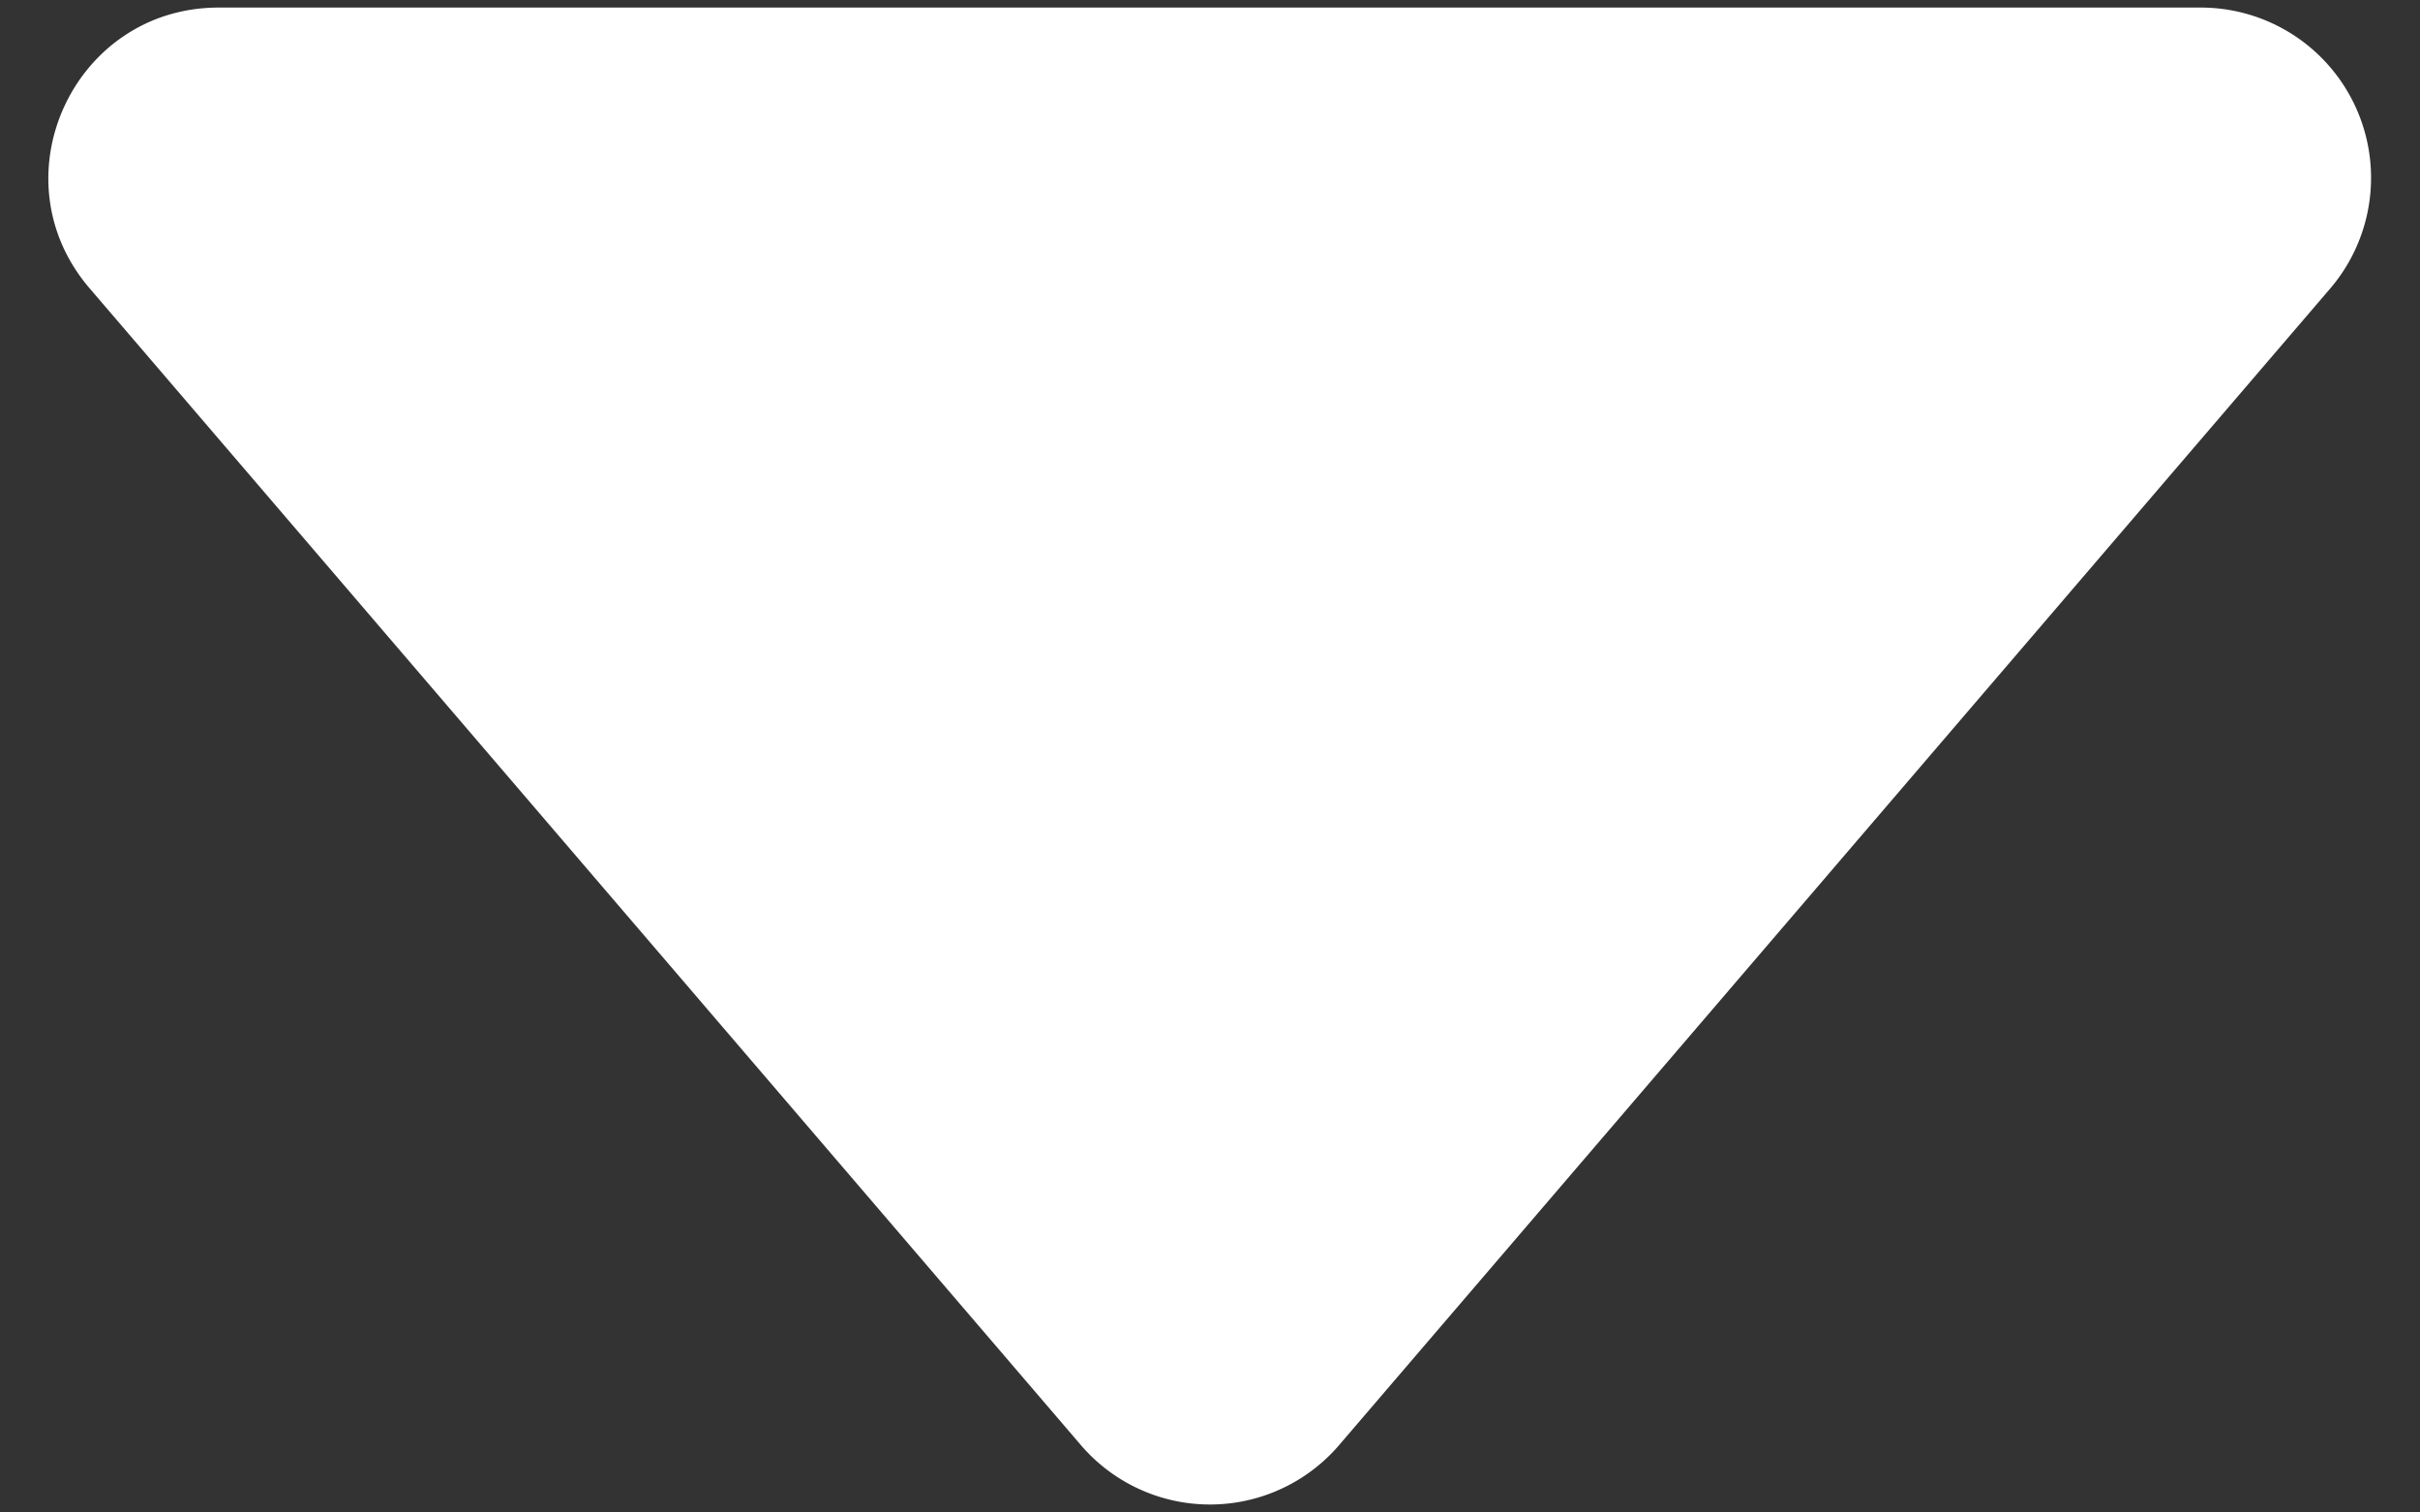 <svg width="8" height="5" fill="none" xmlns="http://www.w3.org/2000/svg"><rect width="100%" height="100%" fill="#333333" stroke="none"/><path d="m.297.954 3.276 3.823a.562.562 0 0 0 .854 0L7.703.954a.563.563 0 0 0-.427-.929H.723c-.48 0-.74.564-.426.929z" fill="#fff"/></svg>
